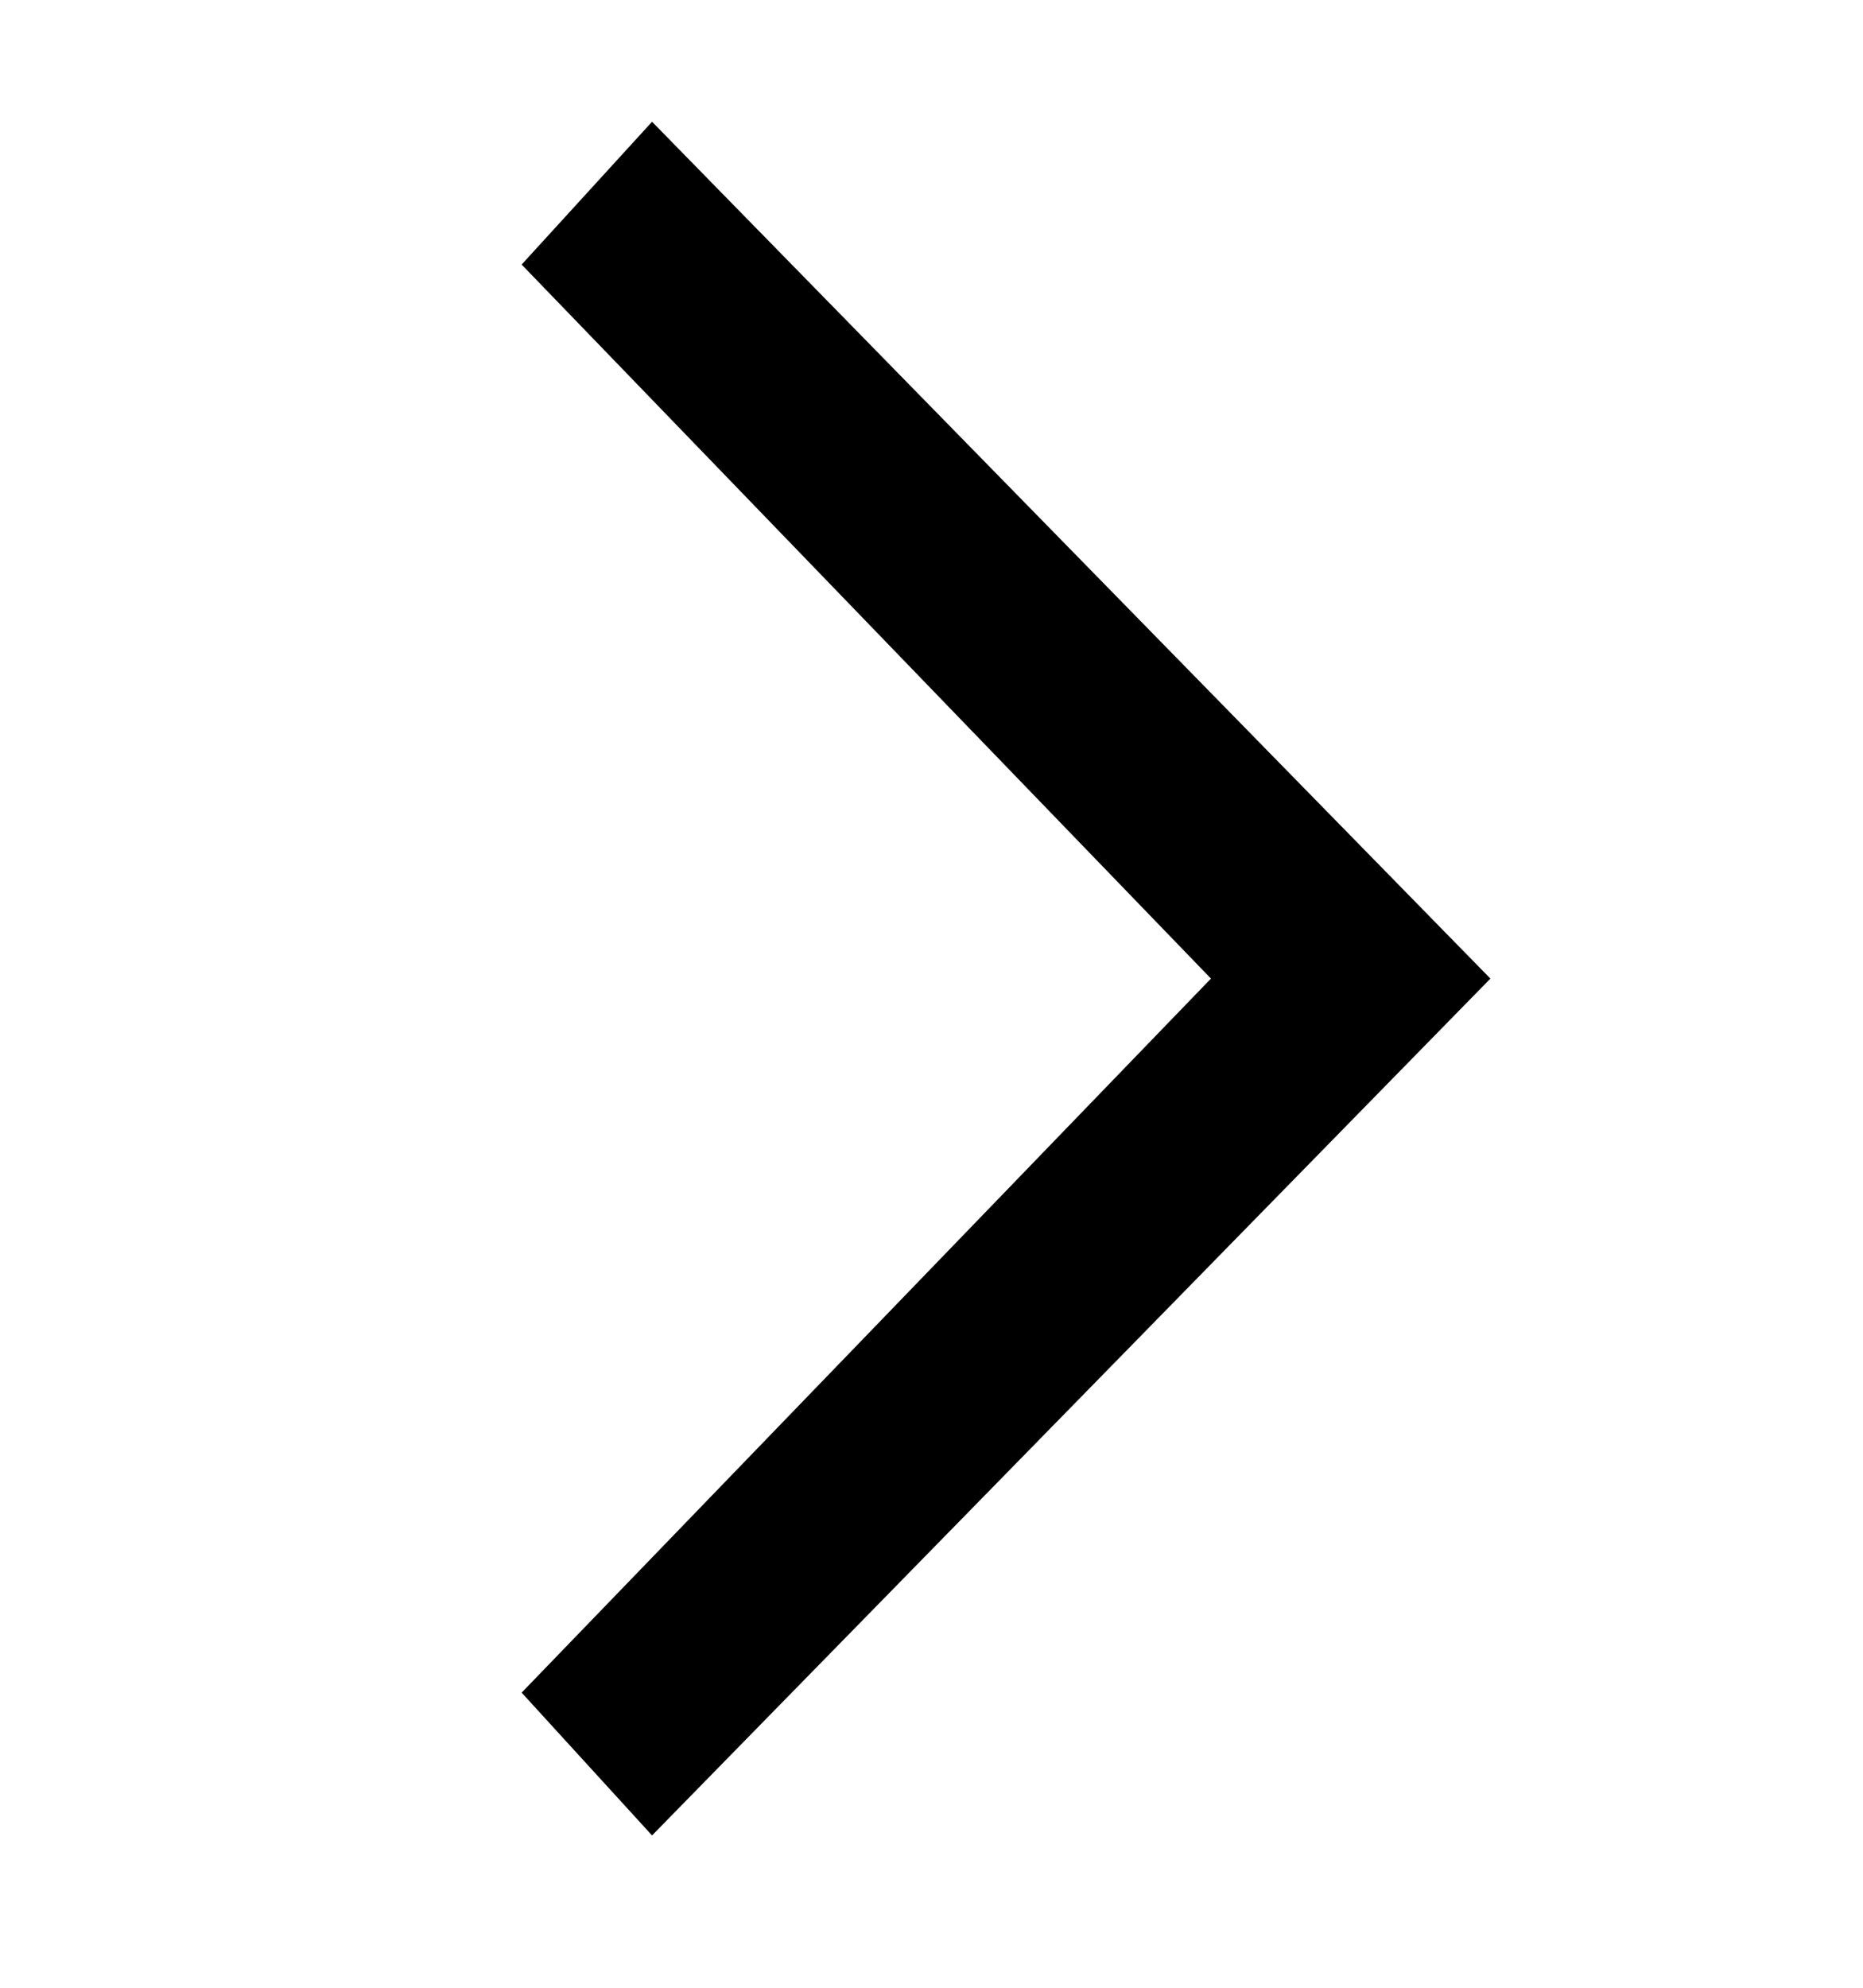 <svg width="30" height="32" viewBox="0 0 30 32" fill="none" xmlns="http://www.w3.org/2000/svg">
<g id="ooui:next-ltr">
<path id="Vector" d="M10.5 1.96L8.4 4.259L19.5 15.754L8.4 27.249L10.5 29.548L24 15.754L10.5 1.96Z" fill="black"/>
</g>
</svg>
